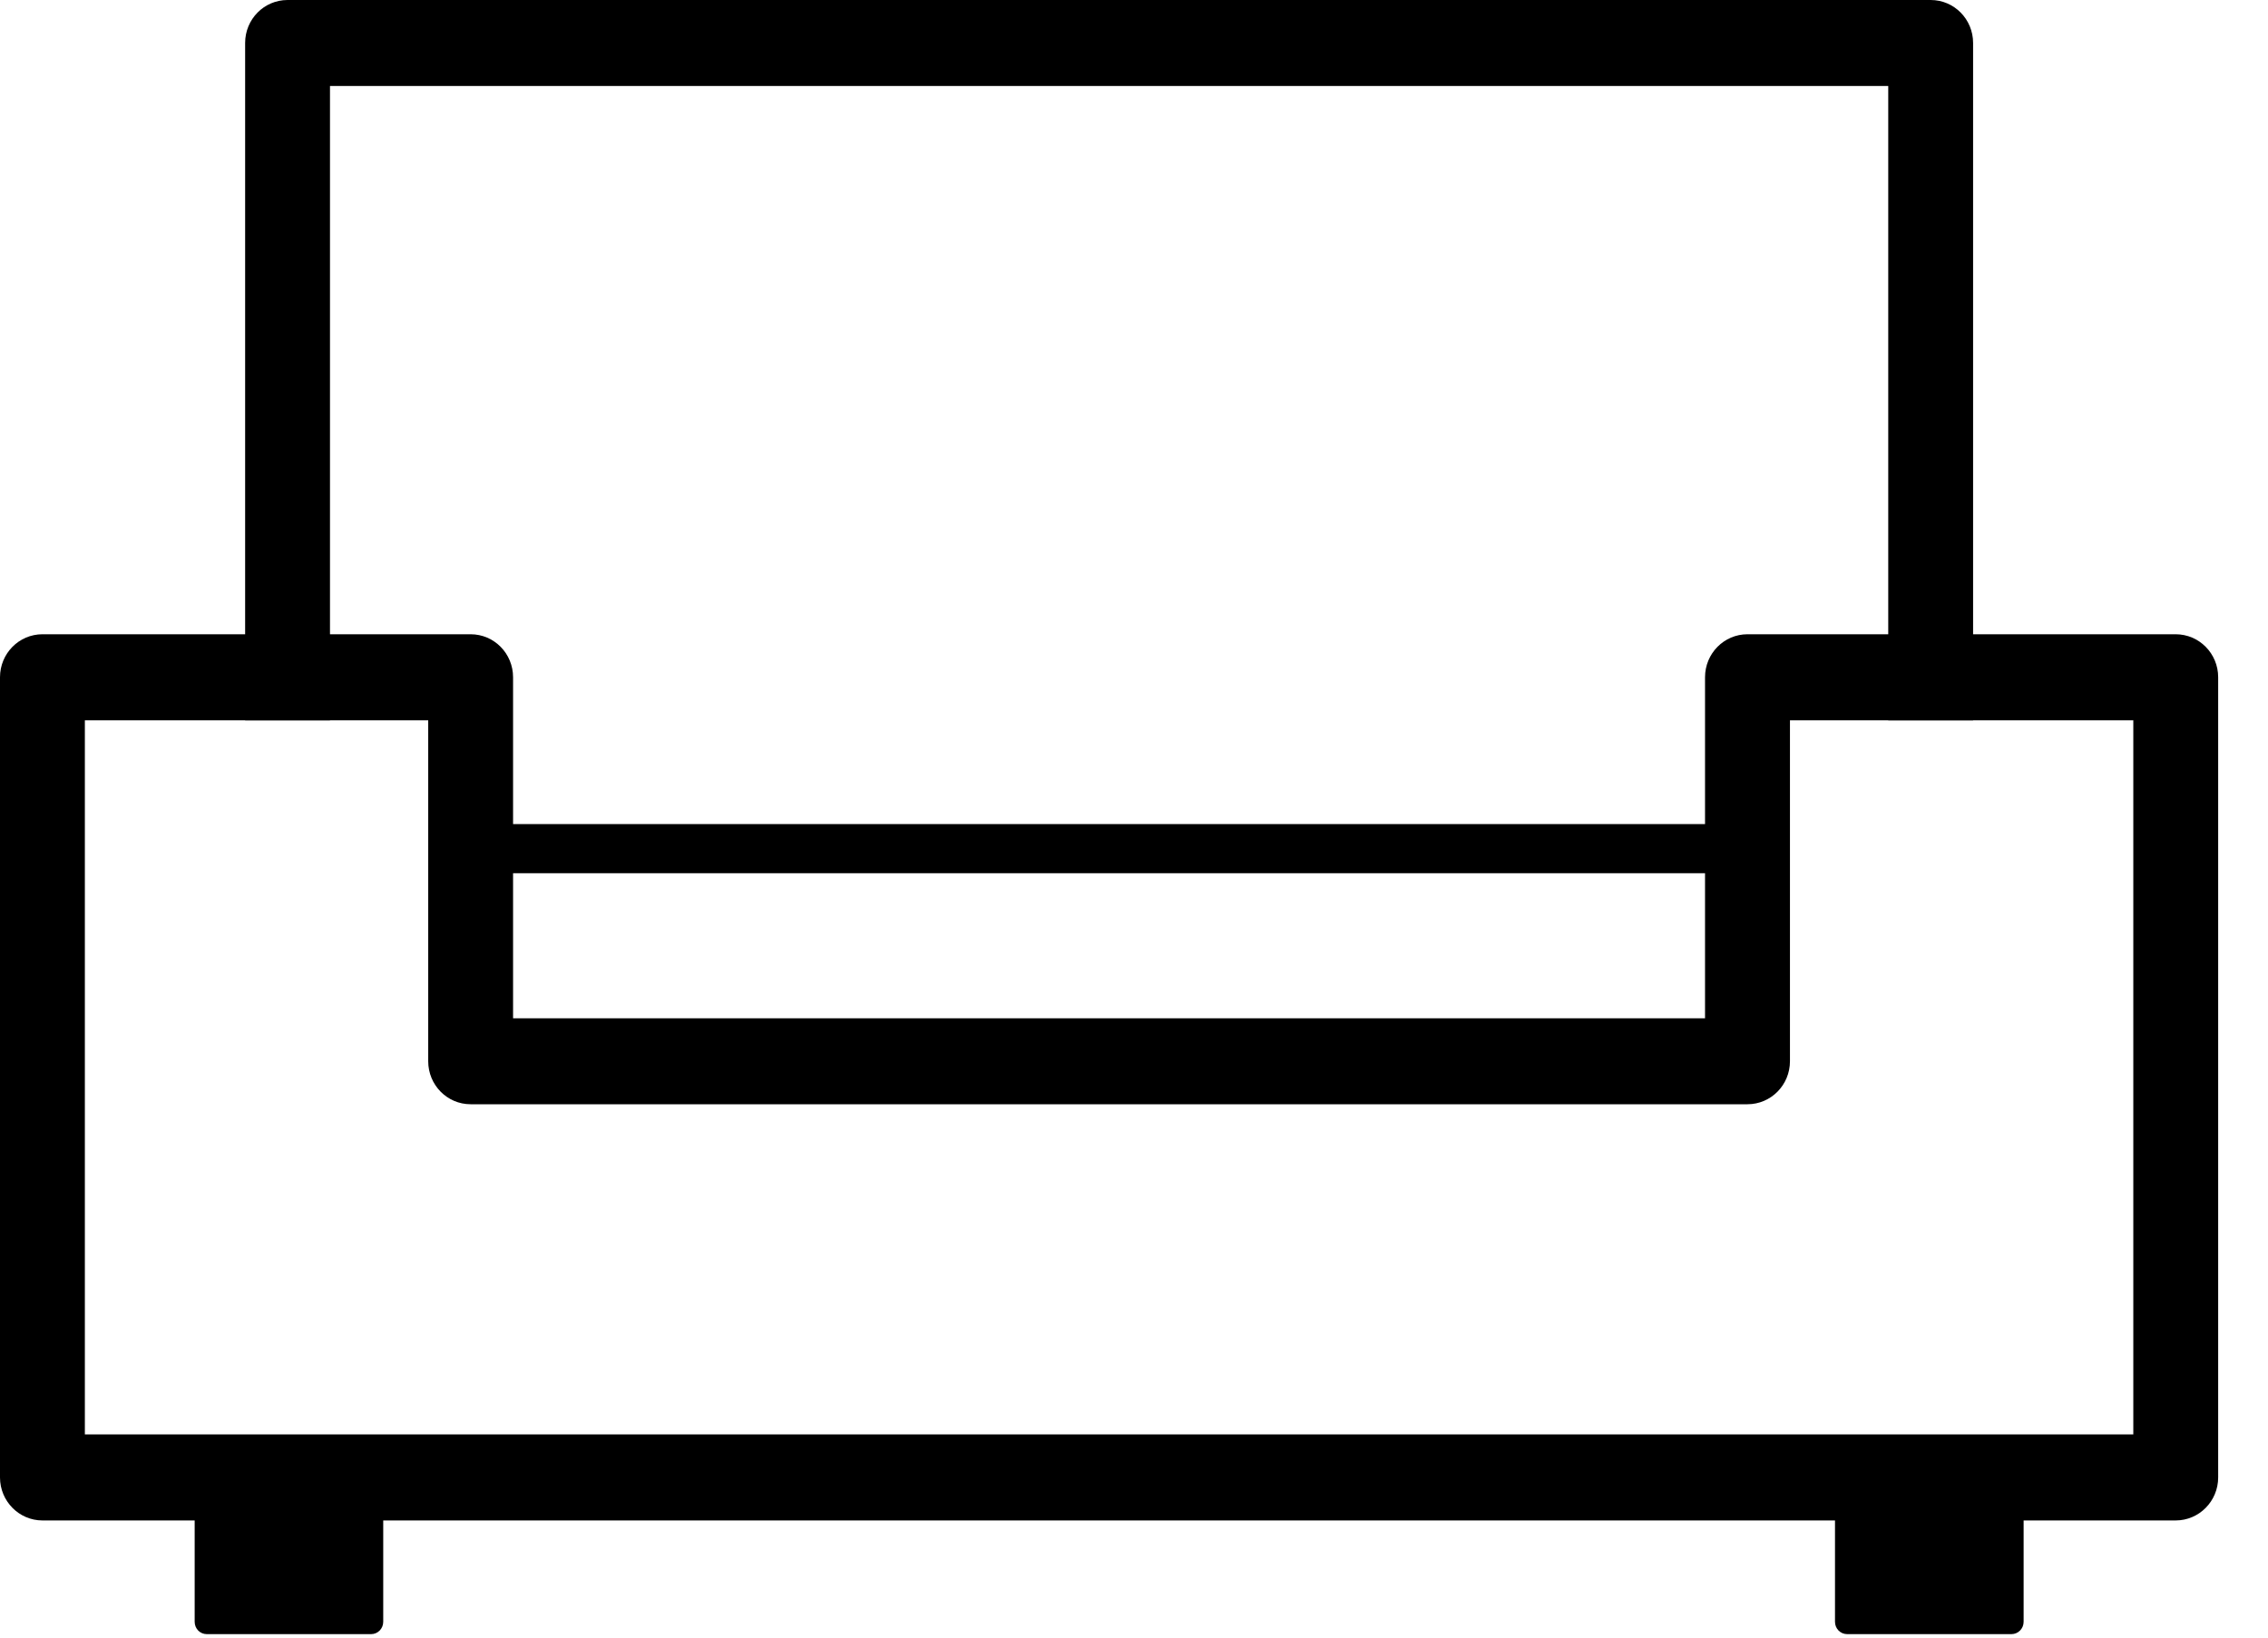 <svg width="36" height="26" viewBox="0 0 36 26" fill="none" xmlns="http://www.w3.org/2000/svg">
<path fill-rule="evenodd" clip-rule="evenodd" d="M1.347 22.774H33.862V11.436H28.412V16.849C28.412 17.227 28.11 17.532 27.738 17.532H7.47C7.098 17.532 6.797 17.227 6.797 16.849V11.436H1.347V22.774ZM34.534 24.14H0.674C0.302 24.14 0 23.834 0 23.457V10.753C0 10.375 0.302 10.07 0.674 10.07H7.47C7.843 10.07 8.144 10.375 8.144 10.753V16.167H27.064V10.753C27.064 10.375 27.366 10.07 27.738 10.07H34.534C34.907 10.07 35.209 10.375 35.209 10.753V23.457C35.209 23.834 34.907 24.14 34.534 24.14Z" fill="currentColor"/>
<path fill-rule="evenodd" clip-rule="evenodd" d="M3.282 23.361C3.175 23.361 3.09 23.448 3.09 23.556V25.749C3.09 25.858 3.175 25.945 3.282 25.945H5.891C5.997 25.945 6.083 25.858 6.083 25.749V23.556C6.083 23.448 5.997 23.361 5.891 23.361H3.282Z" fill="currentColor"/>
<path fill-rule="evenodd" clip-rule="evenodd" d="M29.32 23.361C29.213 23.361 29.127 23.448 29.127 23.556V25.749C29.127 25.858 29.213 25.945 29.32 25.945H31.928C32.034 25.945 32.121 25.858 32.121 25.749V23.556C32.121 23.448 32.034 23.361 31.928 23.361H29.32Z" fill="currentColor"/>
<path fill-rule="evenodd" clip-rule="evenodd" d="M31.319 11.436H29.972V1.365H5.238V11.436H3.891V0.682C3.891 0.305 4.192 0 4.564 0H30.646C31.018 0 31.319 0.305 31.319 0.682V11.436Z" fill="currentColor"/>
<path fill-rule="evenodd" clip-rule="evenodd" d="M7.471 13.864H27.738V13.084H7.471V13.864Z" fill="currentColor"/>
</svg>
